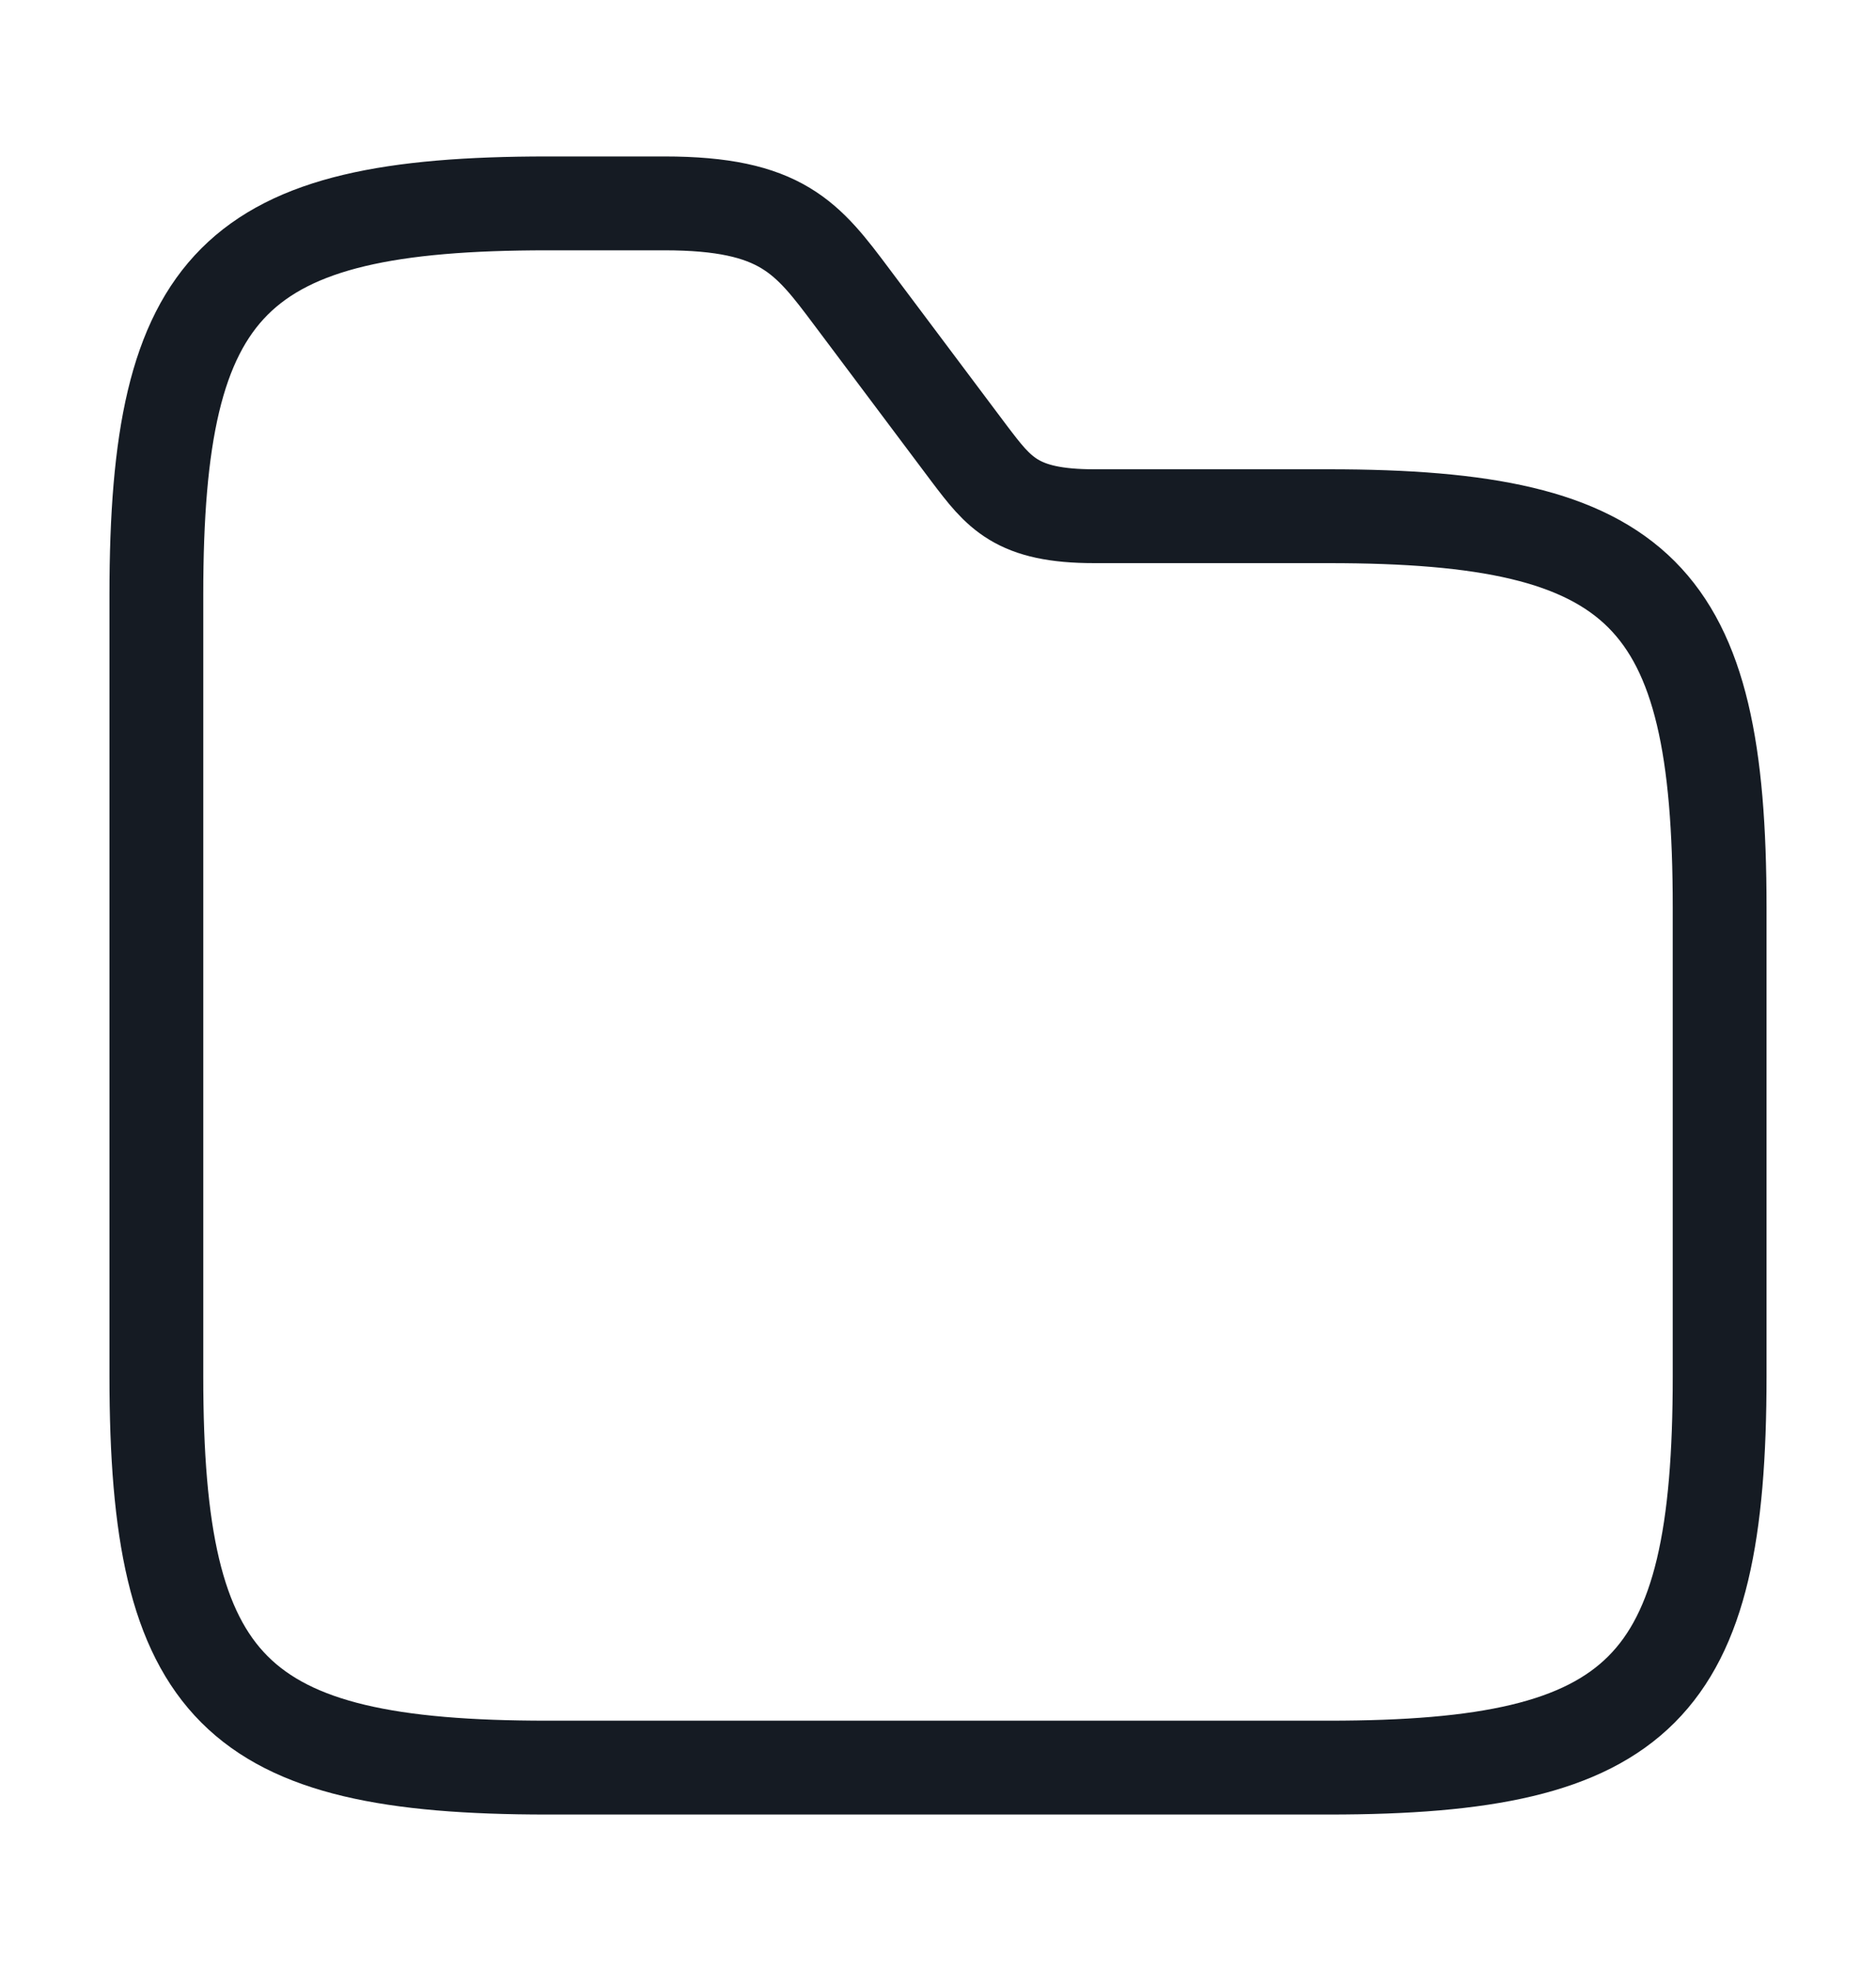 <svg width="20" height="21" viewBox="0 0 20 21" fill="none" xmlns="http://www.w3.org/2000/svg">
<path d="M18.333 9.666V14.666C18.333 18 17.5 18.833 14.167 18.833H5.833C2.5 18.833 1.667 18 1.667 14.666V6.333C1.667 3 2.5 2.167 5.833 2.167H7.083C8.333 2.167 8.608 2.533 9.083 3.167L10.333 4.833C10.65 5.25 10.833 5.5 11.667 5.5H14.167C17.5 5.5 18.333 6.333 18.333 9.666Z" stroke="#151B23" stroke-miterlimit="10"/>
</svg>
